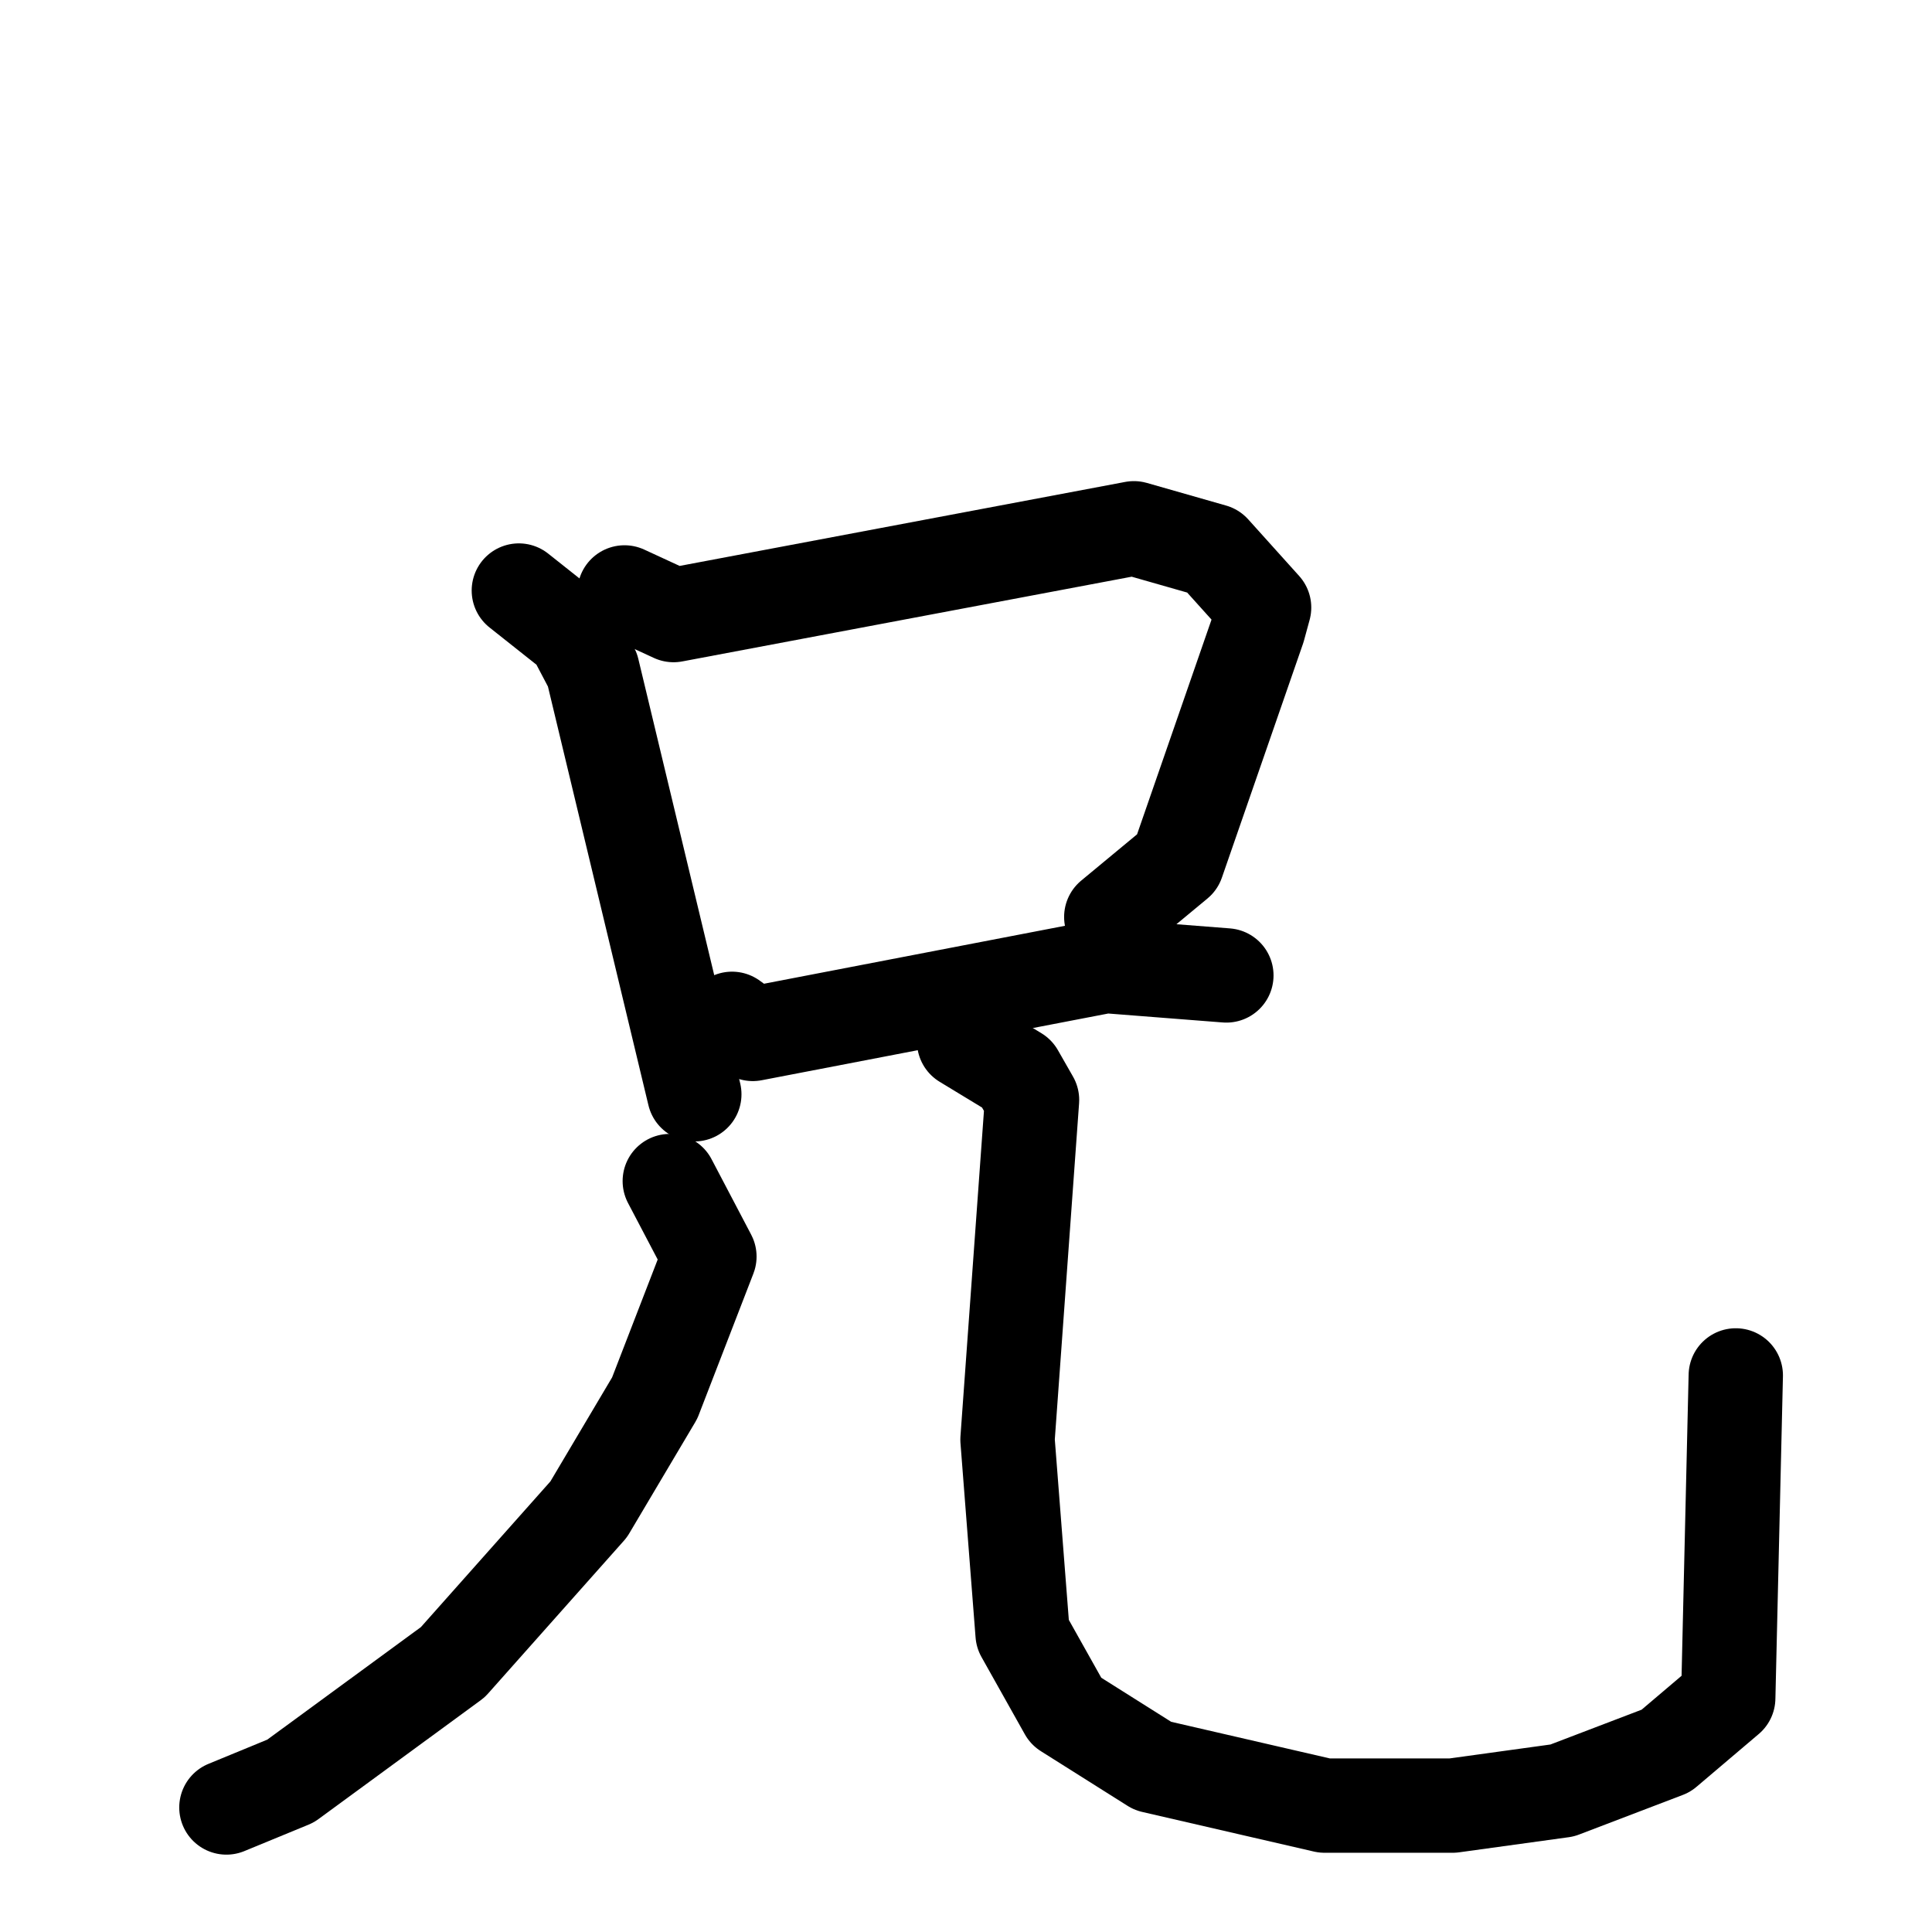 <svg xmlns="http://www.w3.org/2000/svg" viewBox="0 0 1024 1024">
  <g style="fill:none;stroke:#000000;stroke-width:50;stroke-linecap:round;stroke-linejoin:round;" transform="scale(1, 1) translate(0, 0)">
    <path d="M 275.0,313.0 L 304.0,336.0 L 314.0,355.0 L 368.0,580.0"/>
    <path d="M 331.0,314.0 L 357.0,326.0 L 601.0,280.0 L 643.0,292.0 L 670.0,322.0 L 667.0,333.0 L 624.0,457.0 L 589.0,486.0"/>
    <path d="M 388.0,540.0 L 399.0,548.0 L 586.0,512.0 L 650.0,517.0"/>
    <path d="M 355.0,626.0 L 376.0,666.0 L 347.0,741.0 L 312.0,800.0 L 240.0,881.0 L 154.0,944.0 L 120.0,958.0"/>
    <path d="M 511.0,552.0 L 539.0,569.0 L 547.0,583.0 L 534.0,763.0 L 542.0,866.0 L 565.0,907.0 L 611.0,936.0 L 702.0,957.0 L 770.0,957.0 L 828.0,949.0 L 883.0,928.0 L 916.0,900.0 L 920.0,729.0"/>
  </g>
</svg>
